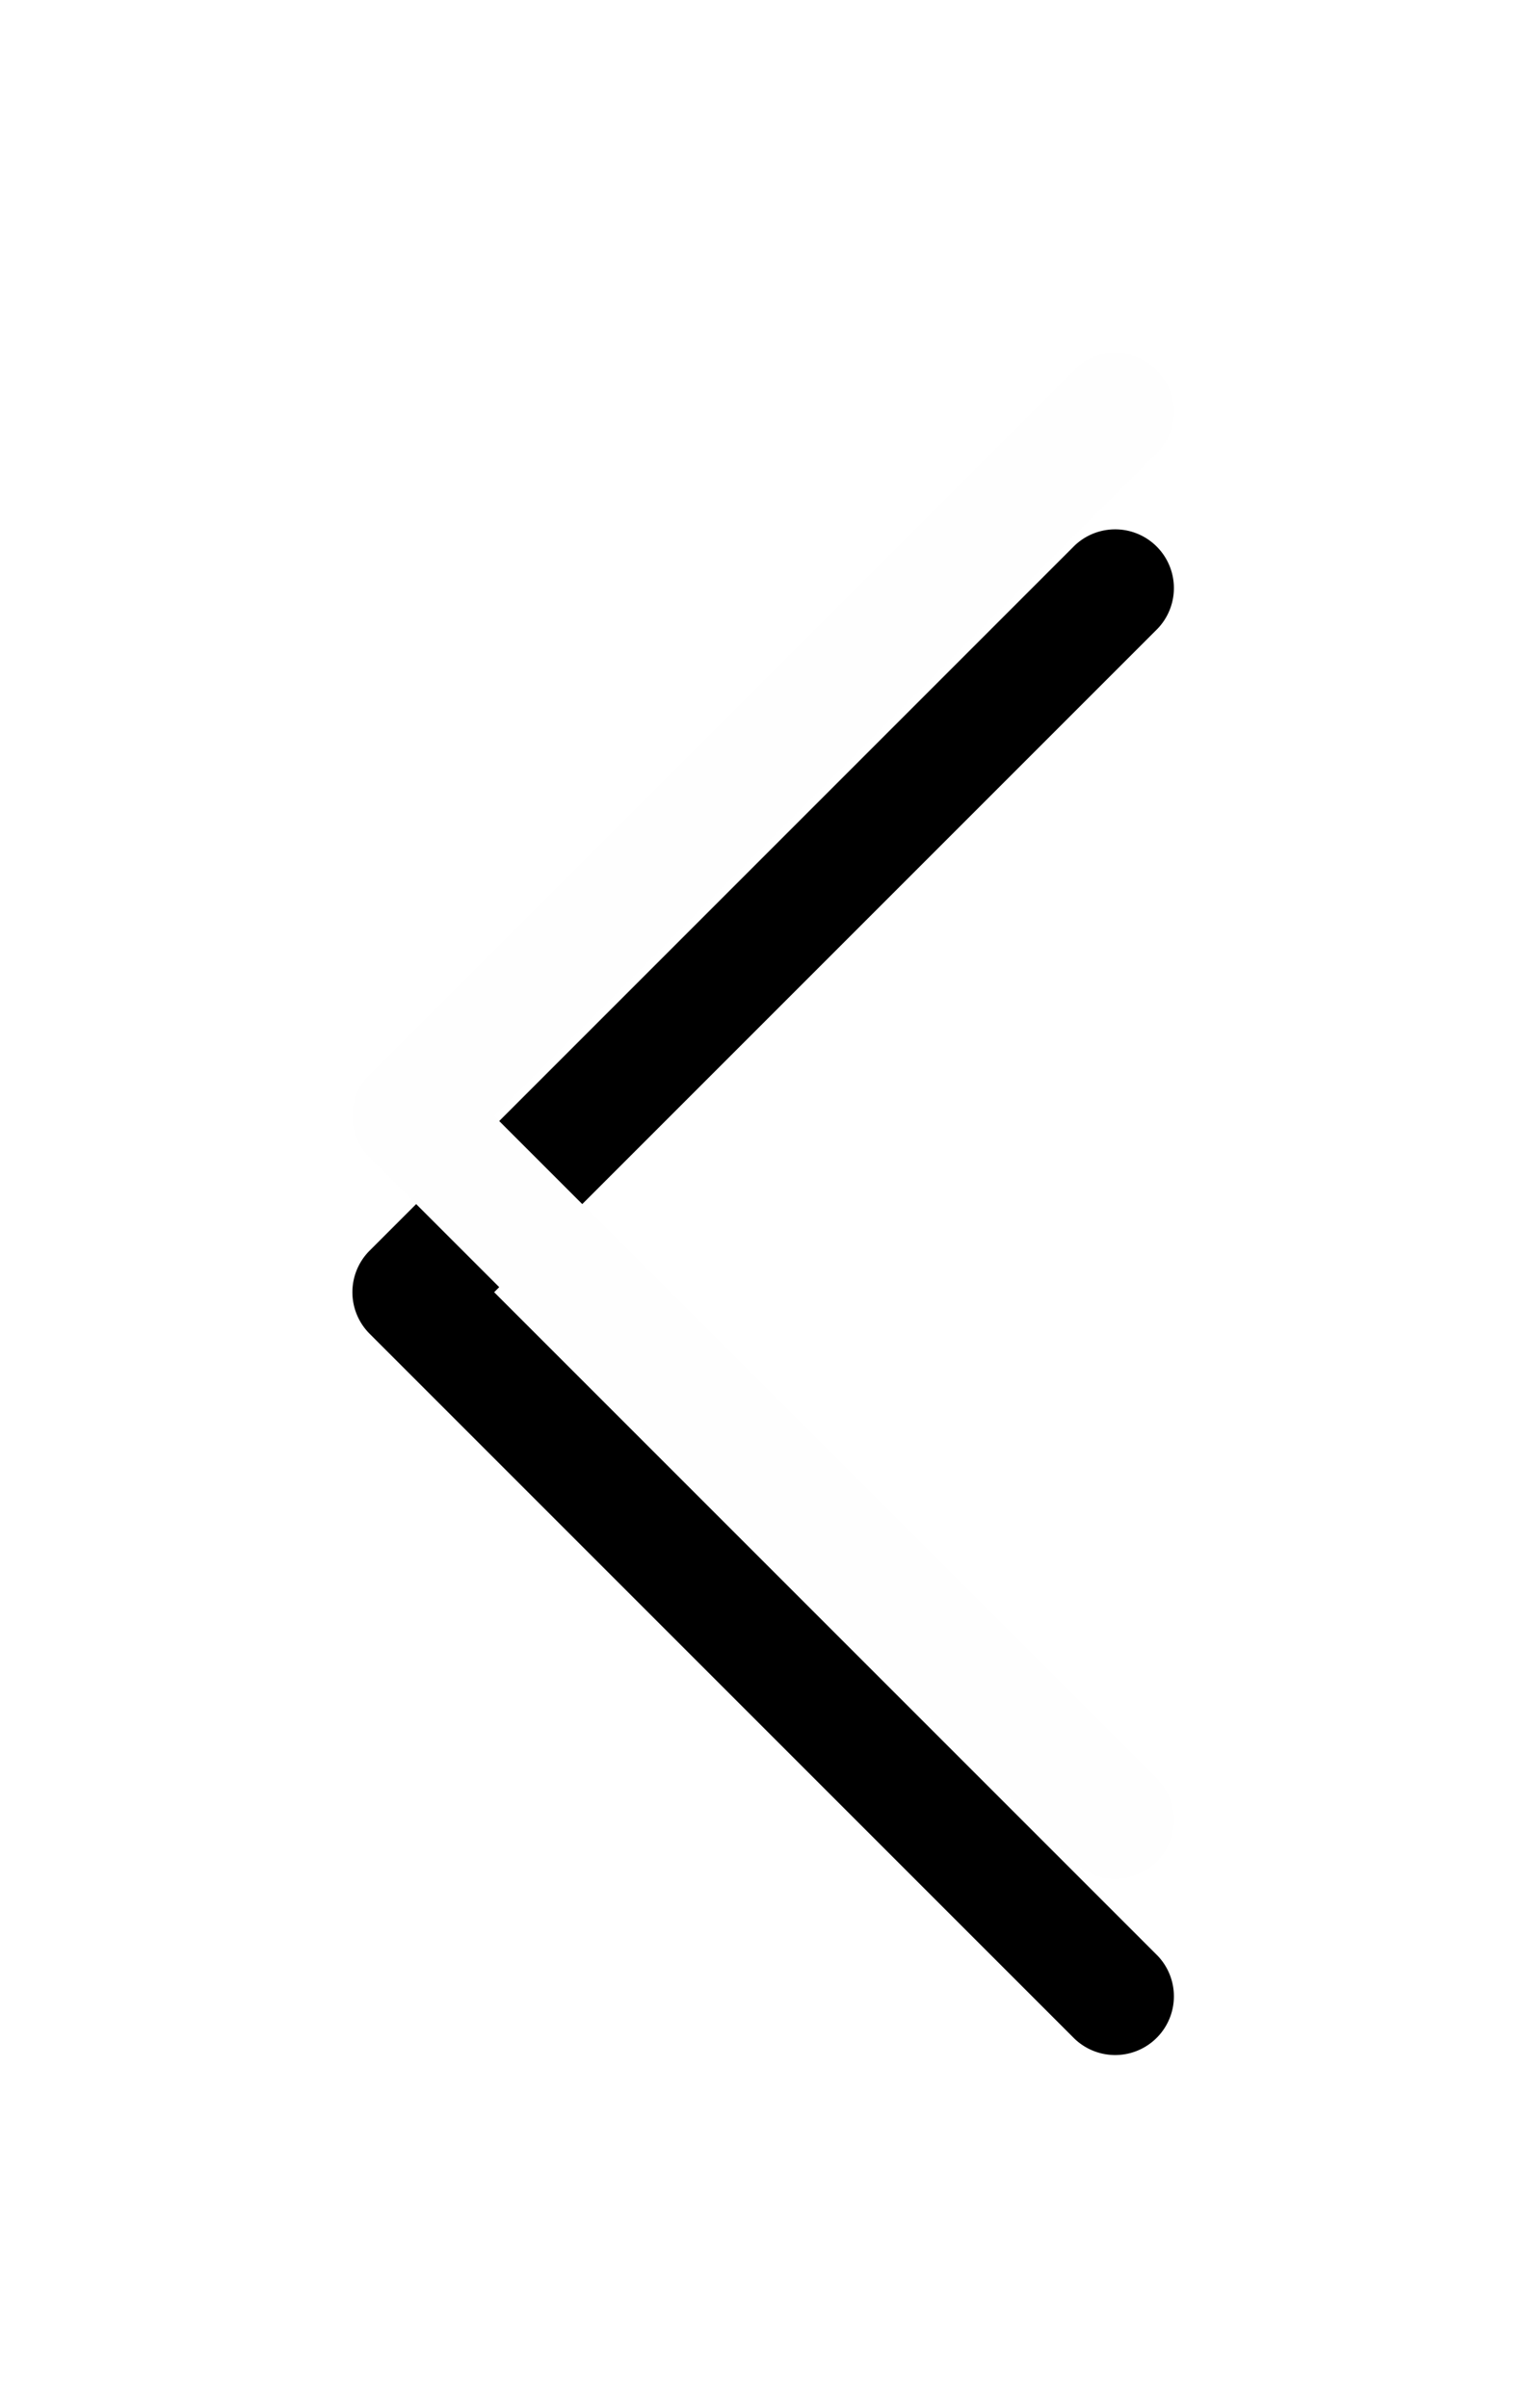 <svg xmlns="http://www.w3.org/2000/svg" xmlns:xlink="http://www.w3.org/1999/xlink" width="26" height="41" viewBox="0 0 26 41"><defs><path id="b" d="M19.707 7.707a1 1 0 0 0-1.414-1.414l-12 12a1 1 0 0 0 0 1.414l12 12a1 1 0 0 0 1.414-1.414L8.414 19 19.707 7.707z"/><filter id="a" width="292.9%" height="203.8%" x="-96.4%" y="-40.4%" filterUnits="objectBoundingBox"><feOffset dy="3" in="SourceAlpha" result="soo1"/><feGaussianBlur in="soo1" result="sbo1" stdDeviation="3"/><feColorMatrix in="sbo1" result="smo1" values="0 0 0 0 0 0 0 0 0 0 0 0 0 0 0 0 0 0 0.8 0"/><feOffset in="SourceAlpha" result="soo2"/><feGaussianBlur in="soo2" result="sbo2" stdDeviation="1.5"/><feColorMatrix in="sbo2" result="smo2" values="0 0 0 0 0 0 0 0 0 0 0 0 0 0 0 0 0 0 0.56 0"/><feMerge><feMergeNode in="smo1"/><feMergeNode in="smo2"/></feMerge></filter></defs><g fill="none"><use fill="#000" filter="url(#a)" xlink:href="#b"/><use fill="#FEFEFE" fill-rule="evenodd" xlink:href="#b"/></g></svg>